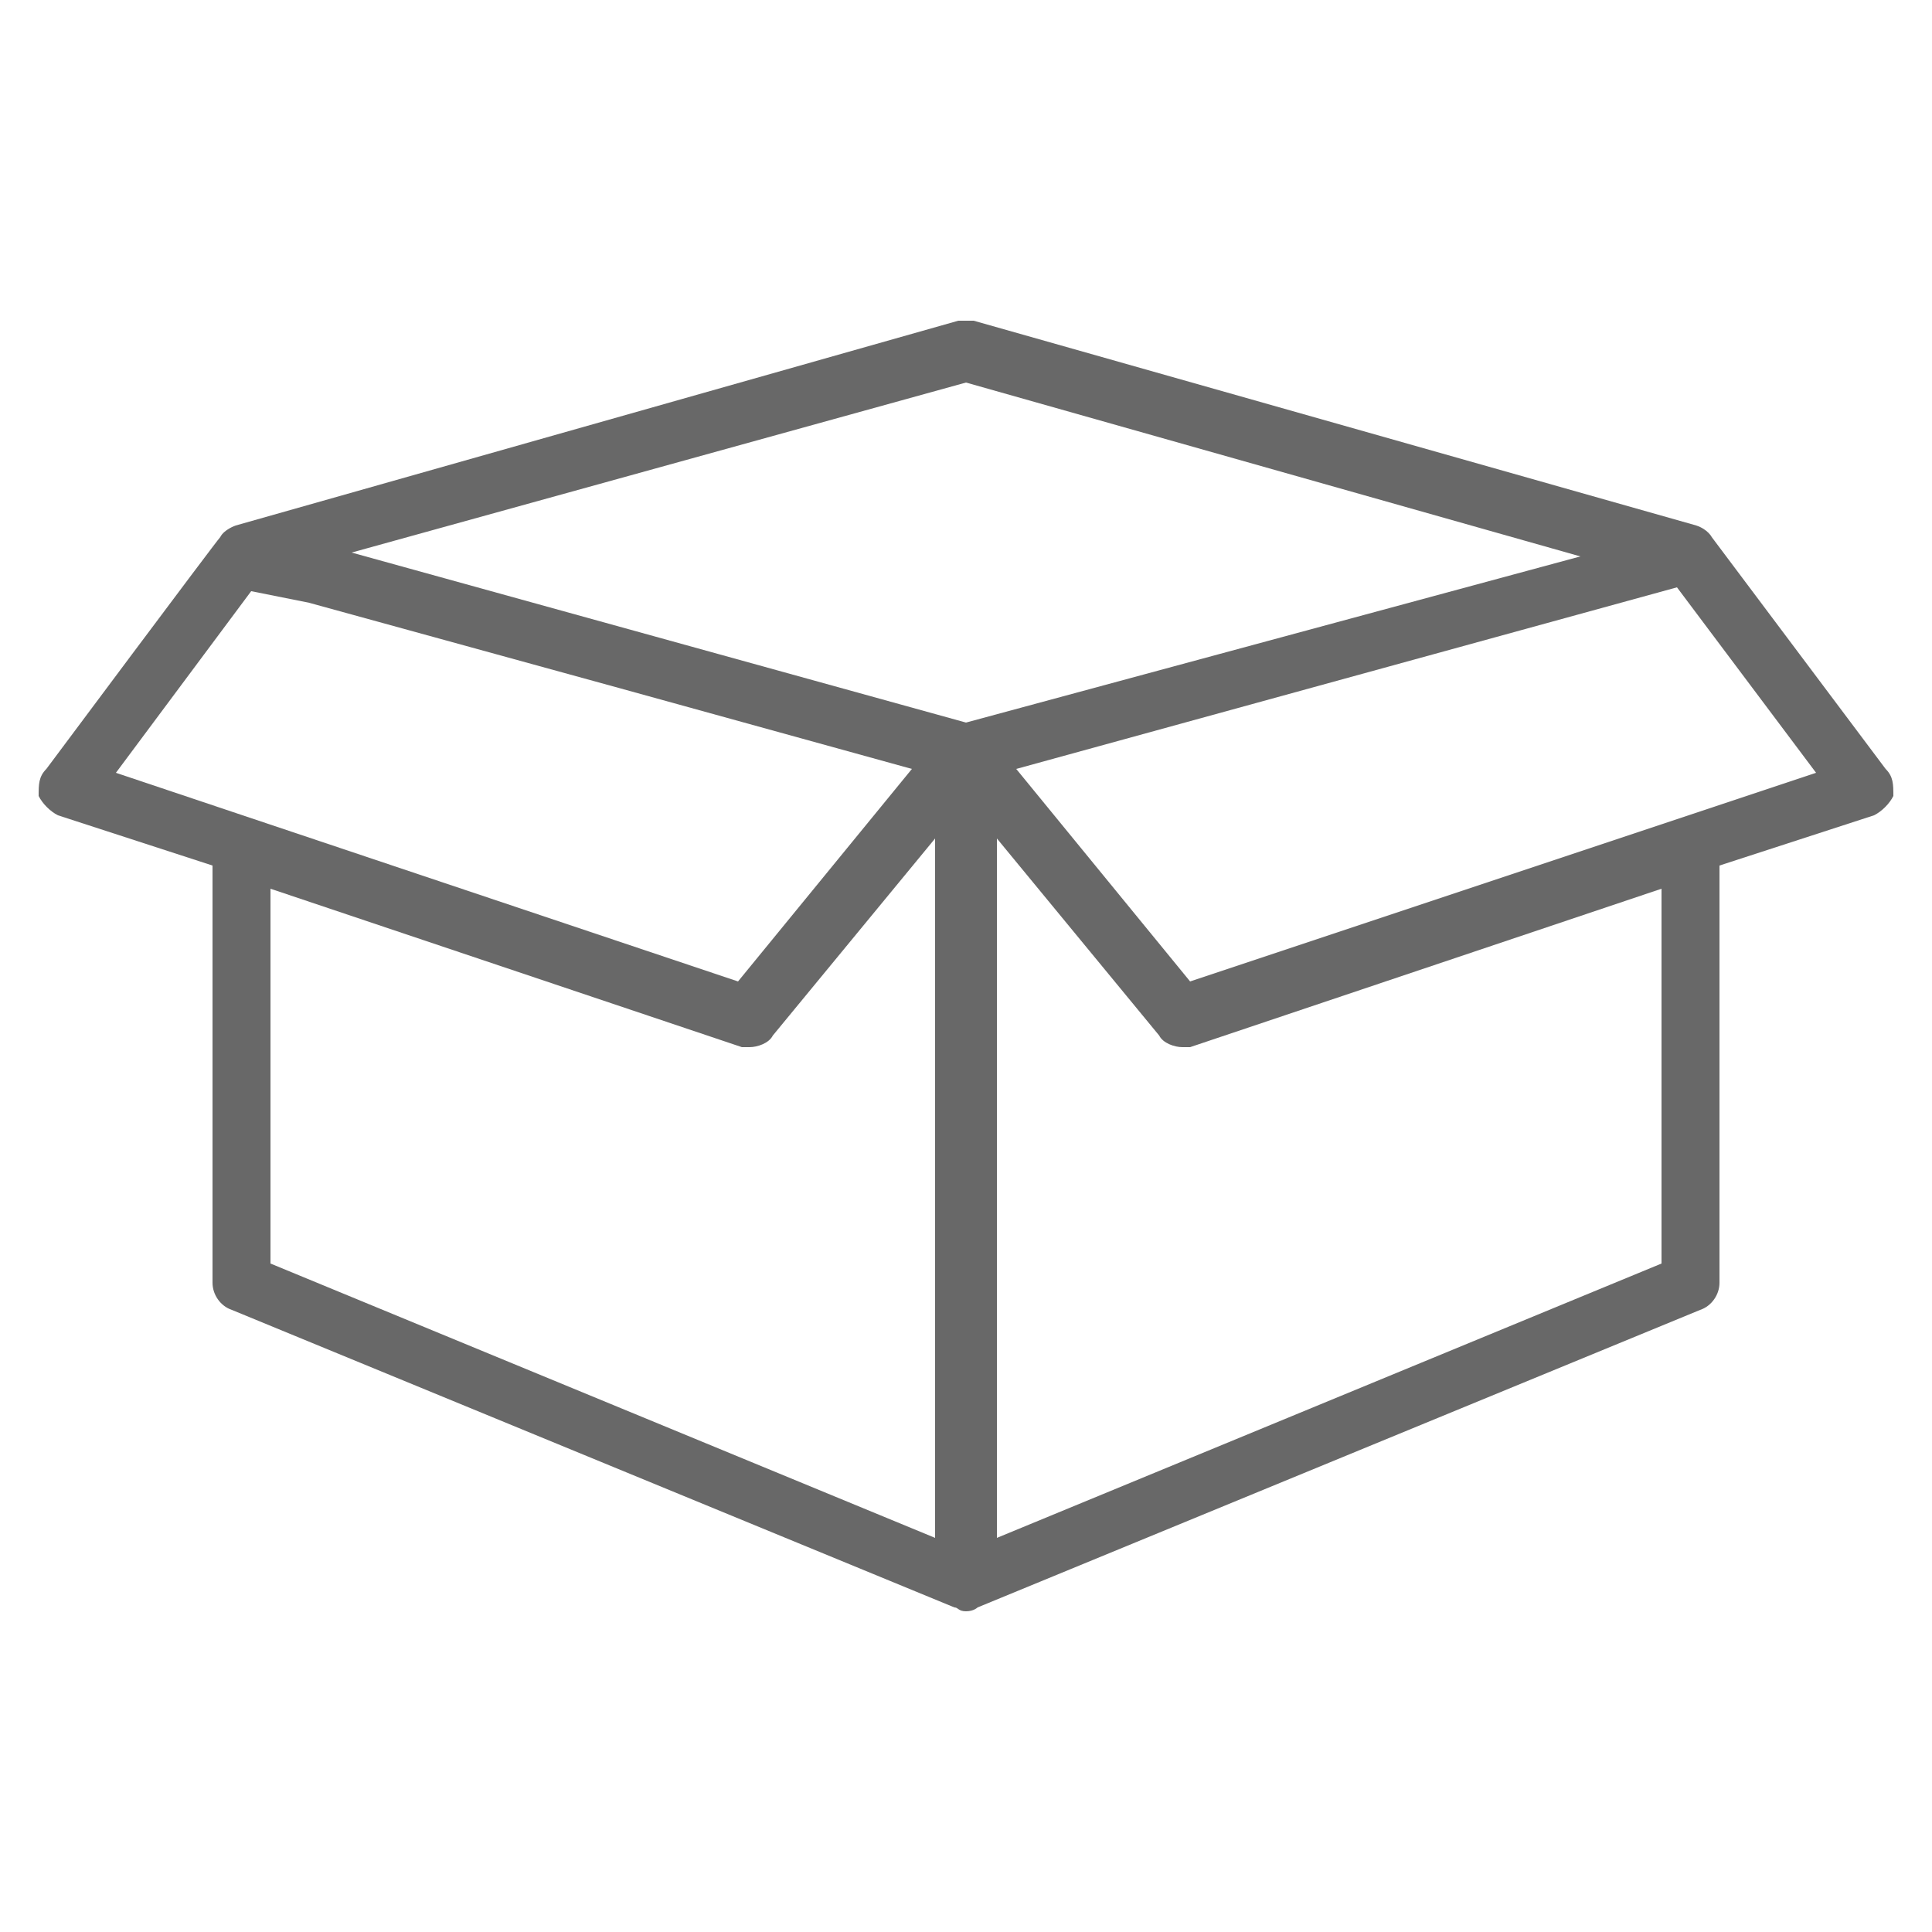 <?xml version="1.0" encoding="utf-8"?>
<!-- Generator: Adobe Illustrator 21.1.0, SVG Export Plug-In . SVG Version: 6.00 Build 0)  -->
<svg version="1.1" id="Слой_1" xmlns="http://www.w3.org/2000/svg" xmlns:xlink="http://www.w3.org/1999/xlink" x="0px" y="0px"
	 viewBox="0 0 50 50" style="enable-background:new 0 0 50 50;" xml:space="preserve">
<style type="text/css">
	.st0{fill:#686868;}
</style>
<g>
	<g>
		<path class="st0" d="M48.8,19.9c0,0-4.5-6-4.5-6c0,0-0.1-0.2-0.4-0.3L25.2,8.3c-0.1,0-0.3,0-0.4,0L6.1,13.6c0,0-0.3,0.1-0.4,0.3
			c-0.1,0.1-4.5,6-4.5,6C1,20.1,1,20.3,1,20.6c0.1,0.2,0.3,0.4,0.5,0.5l4,1.3v10.8c0,0.3,0.2,0.6,0.5,0.7l18.7,7.7
			c0.1,0,0.1,0.1,0.3,0.1c0.2,0,0.3-0.1,0.3-0.1L44,33.9c0.3-0.1,0.5-0.4,0.5-0.7V22.4l4-1.3c0.2-0.1,0.4-0.3,0.5-0.5
			C49,20.3,49,20.1,48.8,19.9L48.8,19.9z M3,20l3.5-4.7L8,15.6l8,2.2l7.6,2.1l-4.5,5.5L3,20z M24.2,39.8L7,32.7V23l12.2,4.1
			c0.1,0,0.2,0,0.2,0c0.2,0,0.5-0.1,0.6-0.3l4.2-5.1V39.8z M25,18.7L9.1,14.3L25,9.9l15.9,4.5L25,18.7z M43,32.7l-17.2,7.1V21.7
			l4.2,5.1c0.1,0.2,0.4,0.3,0.6,0.3c0.1,0,0.2,0,0.2,0L43,23V32.7z M30.8,25.4l-4.5-5.5l17.1-4.7L47,20L30.8,25.4z M30.8,25.4"/>
	</g>
</g>
</svg>
